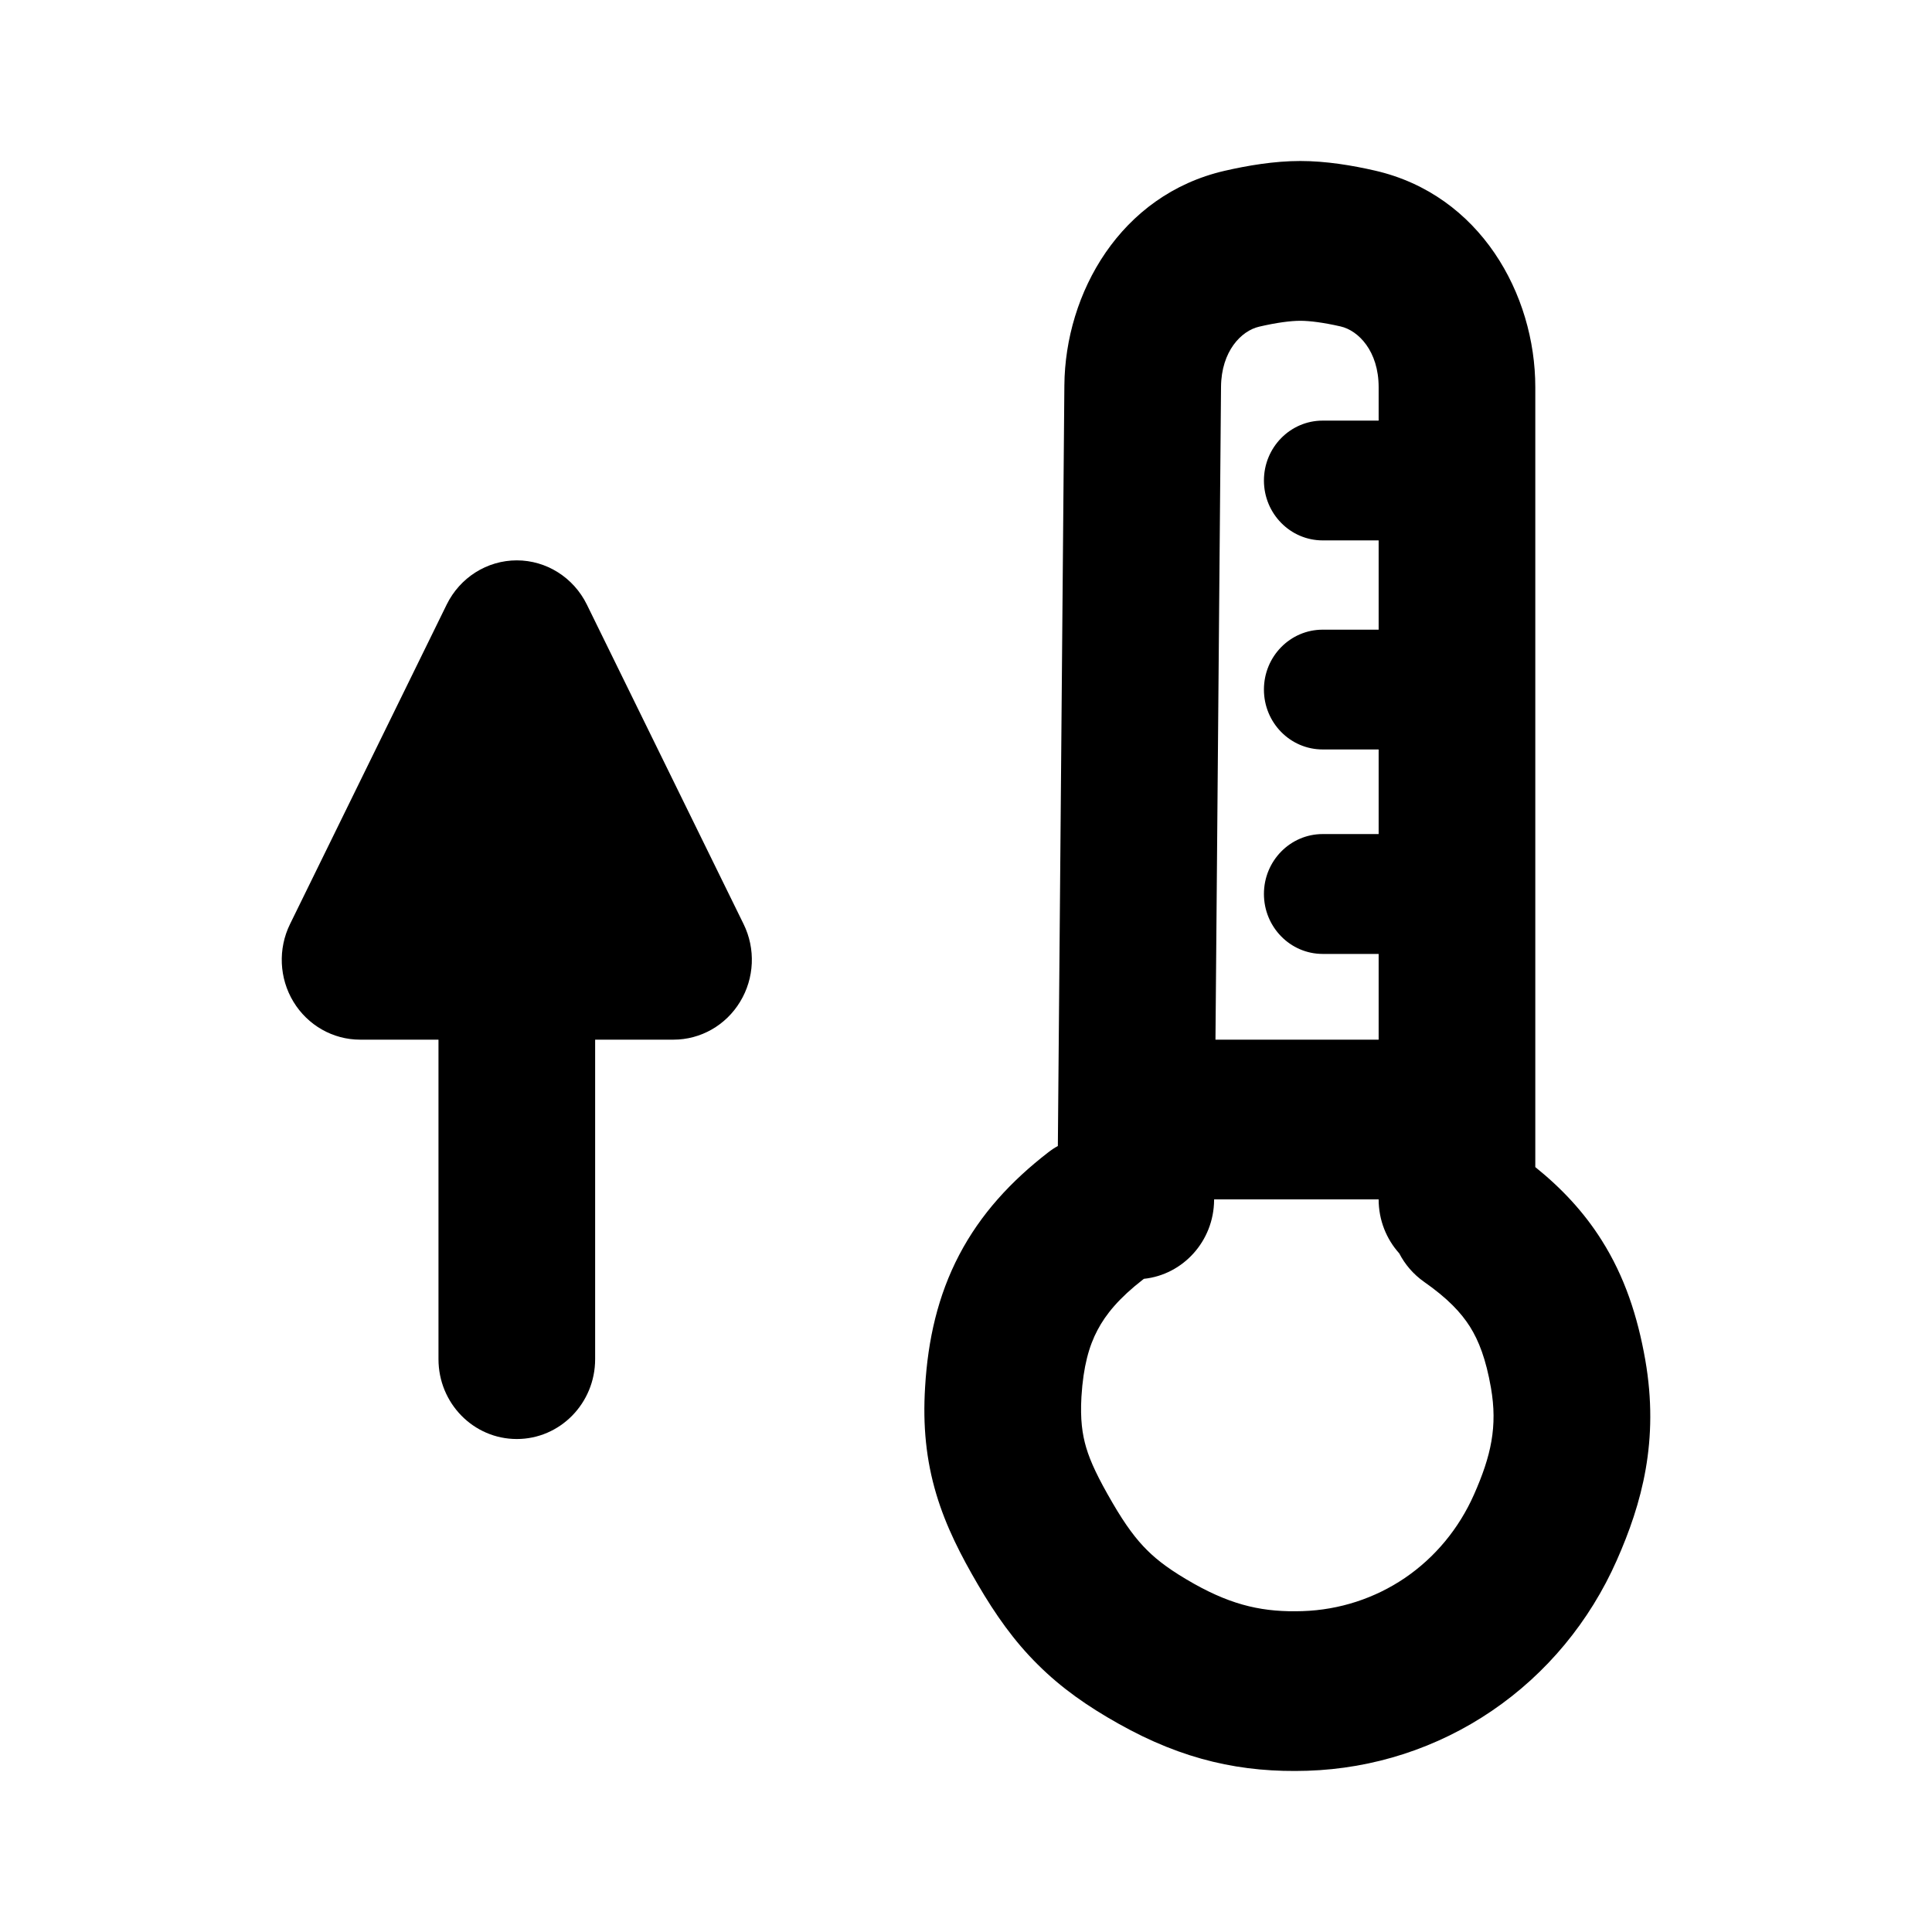 <svg width="24" height="24" viewBox="0 0 24 24" fill="none" xmlns="http://www.w3.org/2000/svg">
<path fill-rule="evenodd" clip-rule="evenodd" d="M19.896 15.406C19.673 15.052 19.395 14.758 19.072 14.498L19.072 4.809C19.072 3.656 18.387 2.418 17.079 2.119C16.8 2.055 16.473 2 16.153 2C15.828 2 15.495 2.057 15.212 2.122C13.916 2.421 13.231 3.643 13.222 4.788L13.141 14.236C13.099 14.259 13.058 14.286 13.019 14.317C12.559 14.673 12.182 15.081 11.916 15.588C11.65 16.096 11.527 16.642 11.492 17.229C11.462 17.712 11.505 18.139 11.631 18.561C11.753 18.969 11.941 19.33 12.146 19.681C12.365 20.056 12.595 20.384 12.891 20.677C13.187 20.972 13.514 21.199 13.894 21.412C14.702 21.867 15.433 22.023 16.241 21.997C17.06 21.971 17.853 21.715 18.532 21.253C19.212 20.791 19.748 20.143 20.084 19.383C20.396 18.678 20.613 17.895 20.438 16.892C20.343 16.352 20.182 15.858 19.896 15.406ZM16.153 3.985C16.032 3.985 15.857 4.008 15.642 4.058C15.419 4.109 15.172 4.363 15.168 4.805L15.099 12.915H17.126V11.85H16.431C16.028 11.85 15.701 11.516 15.701 11.105C15.701 10.694 16.028 10.361 16.431 10.361H17.126V9.31H16.431C16.027 9.31 15.701 8.977 15.701 8.566C15.701 8.155 16.027 7.822 16.431 7.822H17.126V6.713H16.431C16.028 6.713 15.701 6.38 15.701 5.969C15.701 5.558 16.028 5.225 16.431 5.225H17.126V4.809C17.126 4.363 16.876 4.106 16.653 4.055C16.442 4.007 16.271 3.985 16.153 3.985ZM15.082 14.908L15.082 14.899H17.126C17.126 15.158 17.223 15.393 17.382 15.57C17.453 15.707 17.556 15.829 17.691 15.924C17.983 16.128 18.149 16.305 18.26 16.48C18.37 16.655 18.459 16.883 18.521 17.239C18.605 17.72 18.523 18.086 18.31 18.567C18.122 18.991 17.825 19.348 17.452 19.602C17.079 19.855 16.64 19.999 16.18 20.014C15.709 20.029 15.326 19.951 14.834 19.675C14.554 19.517 14.383 19.39 14.249 19.256C14.115 19.123 13.984 18.951 13.819 18.667C13.641 18.361 13.546 18.161 13.493 17.982C13.444 17.817 13.418 17.631 13.434 17.351C13.457 16.973 13.529 16.72 13.633 16.524C13.736 16.327 13.902 16.125 14.197 15.896L14.21 15.886C14.696 15.835 15.078 15.418 15.082 14.908Z" fill="black"/>
<path d="M7.29 7.51C7.125 7.174 6.788 6.961 6.42 6.961C6.051 6.961 5.714 7.174 5.549 7.51L3.603 11.479C3.452 11.786 3.468 12.152 3.645 12.444C3.823 12.737 4.136 12.915 4.473 12.915H5.447V16.884C5.447 17.432 5.882 17.876 6.42 17.876C6.957 17.876 7.393 17.432 7.393 16.884V12.915H8.366C8.704 12.915 9.017 12.737 9.194 12.444C9.372 12.152 9.388 11.786 9.237 11.479L7.29 7.51Z" fill="black"/>
</svg>
